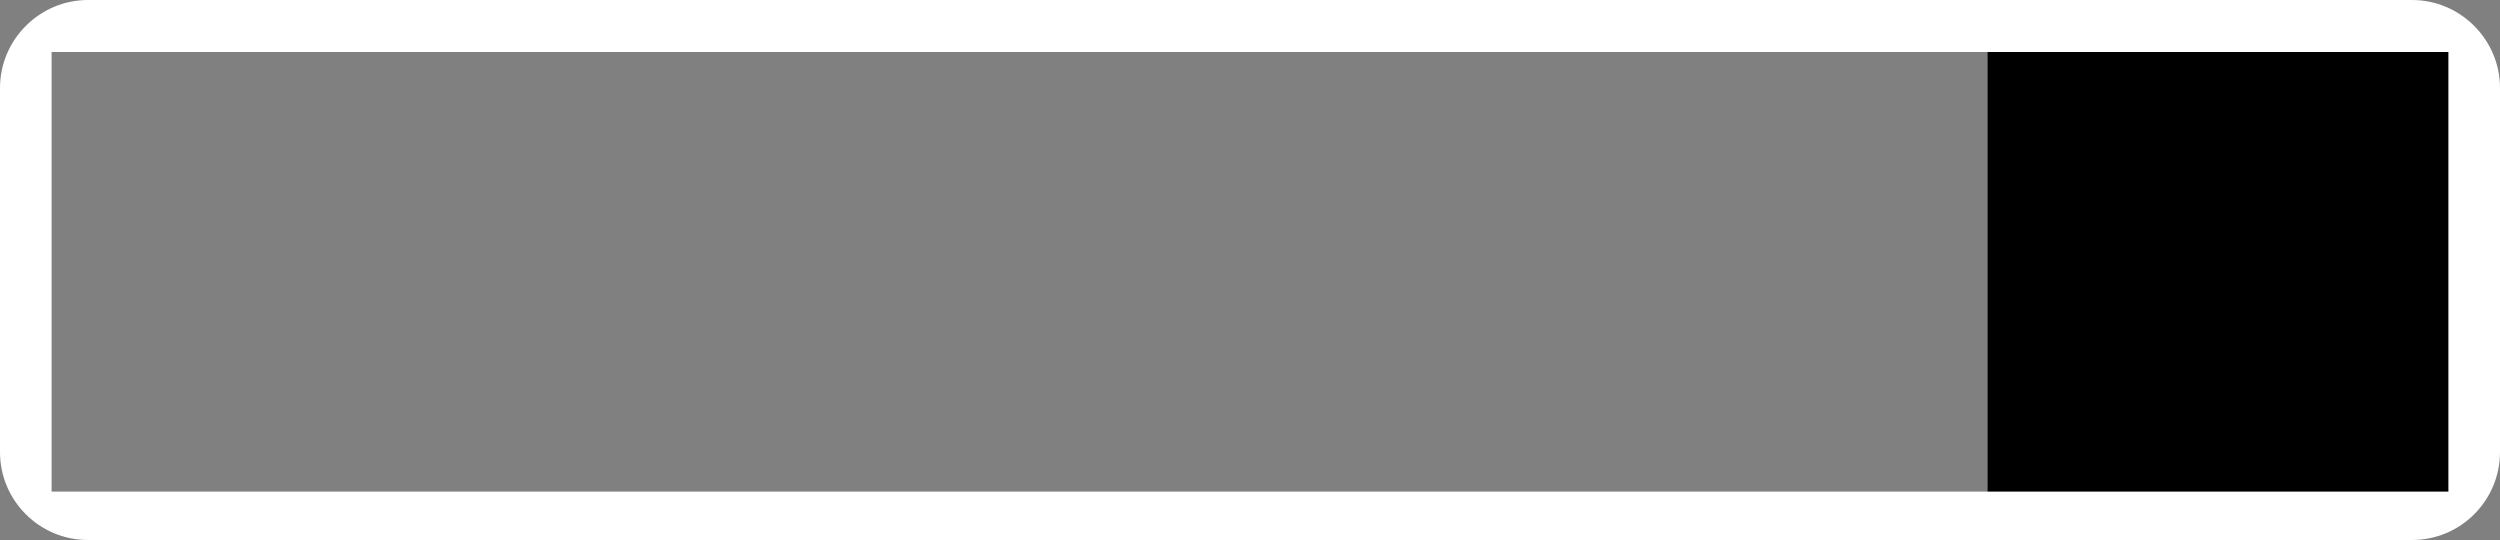 <?xml version="1.0" encoding="utf-8"?>
<!-- Generator: Adobe Illustrator 16.0.0, SVG Export Plug-In . SVG Version: 6.00 Build 0)  -->
<!DOCTYPE svg PUBLIC "-//W3C//DTD SVG 1.1//EN" "http://www.w3.org/Graphics/SVG/1.1/DTD/svg11.dtd">
<svg version="1.1" id="Layer_1" xmlns="http://www.w3.org/2000/svg" xmlns:xlink="http://www.w3.org/1999/xlink" x="0px" y="0px"
	 width="625px" height="135px" viewBox="0 0 625 135" enable-background="new 0 0 625 135" xml:space="preserve">
<rect x="0" y="0" width="625" height="135" fill="#808080" stroke="none"/>
<rect x="496.9" y="9.1" width="115.7" height="116.9"/>
<path fill="#FFFFFF" d="M603,0H22C9.9,0,0,9.9,0,22v91c0,12.2,9.9,22,22,22h581c12.2,0,22-9.9,22-22V22C625,9.9,615.1,0,603,0z
	 M612.1,122.9H12.9V13h599.2V122.9z"/>
</svg>
